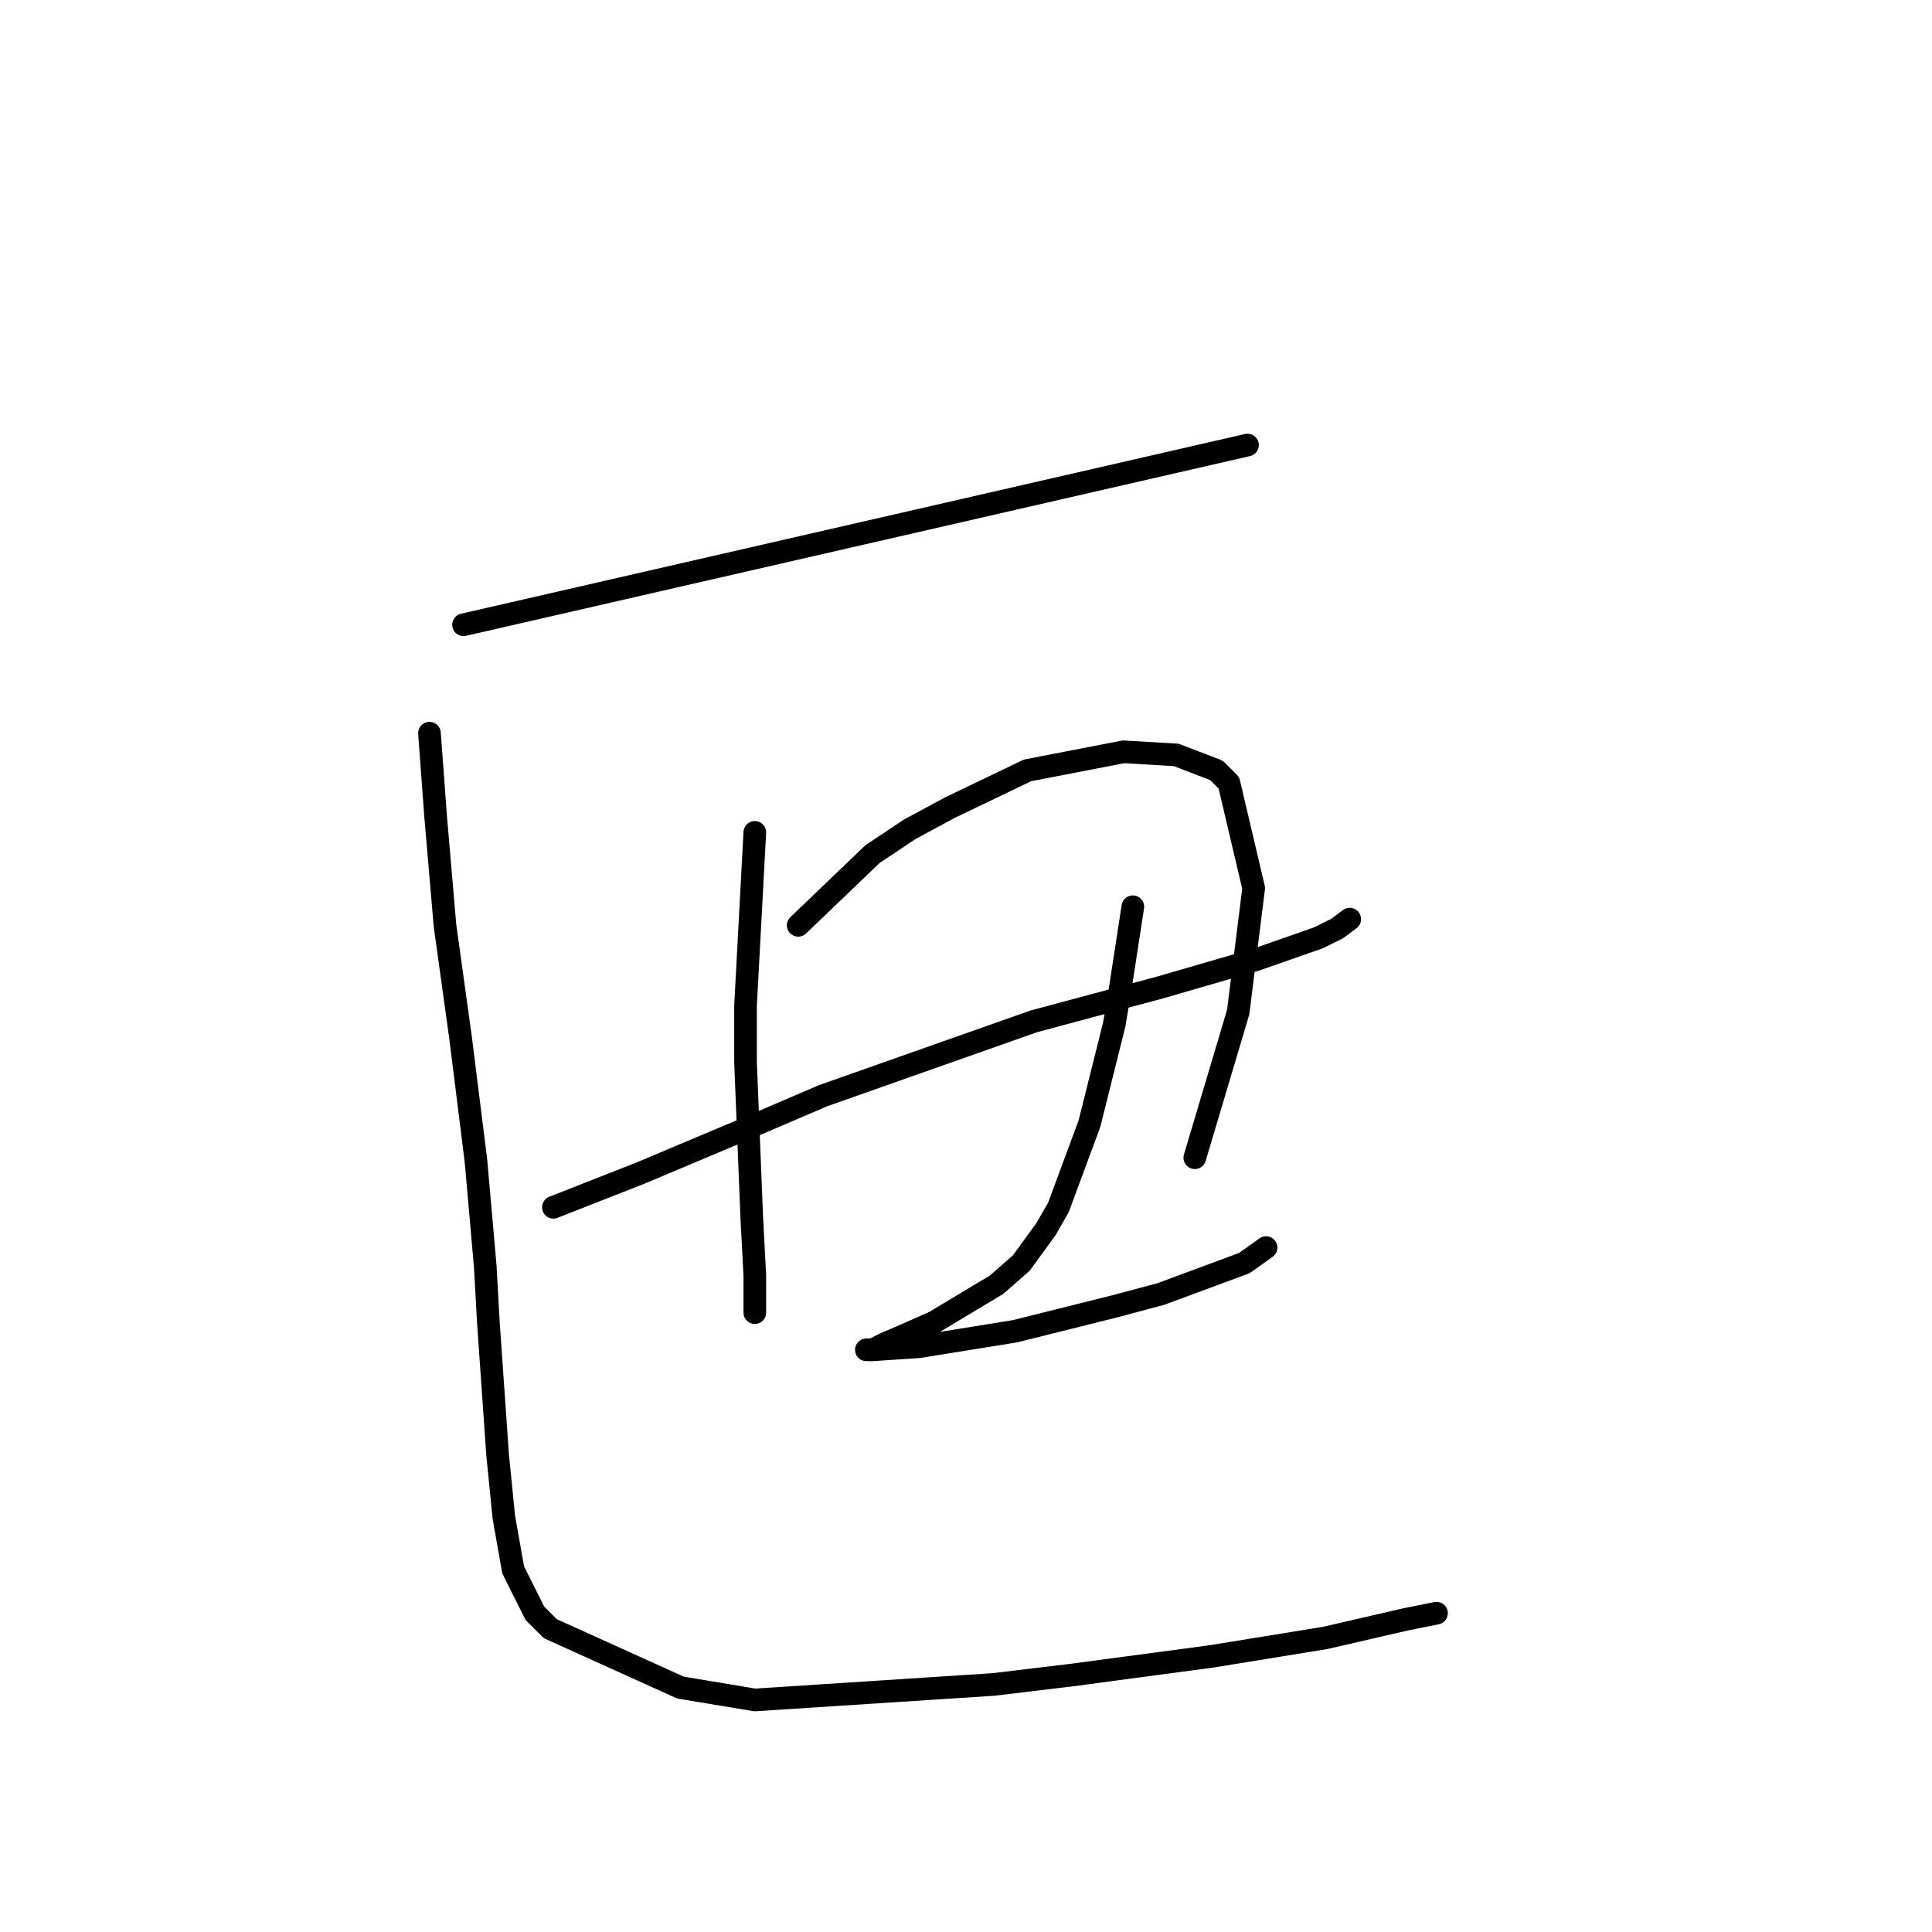 <?xml version="1.0" standalone="no"?>
    <svg width="256" height="256" xmlns="http://www.w3.org/2000/svg" version="1.1">
    <polyline stroke="black" stroke-width="3" stroke-linecap="round" fill="transparent" stroke-linejoin="round" points="61.423 82.785 165.298 58.972 165.298 58.972 " />
        <polyline stroke="black" stroke-width="3" stroke-linecap="round" fill="transparent" stroke-linejoin="round" points="100.017 110.294 98.785 133.285 98.785 140.676 99.607 161.204 100.017 169.005 100.017 173.111 100.017 173.932 100.017 173.932 " />
        <polyline stroke="black" stroke-width="3" stroke-linecap="round" fill="transparent" stroke-linejoin="round" points="105.765 122.611 115.619 113.168 120.546 109.883 125.883 107.009 136.147 102.082 148.875 99.619 155.855 100.029 161.192 102.082 162.834 103.724 166.119 117.684 164.066 134.107 158.318 153.403 158.318 153.403 " />
        <polyline stroke="black" stroke-width="3" stroke-linecap="round" fill="transparent" stroke-linejoin="round" points="73.33 159.973 84.826 155.456 100.428 148.887 109.05 145.192 136.969 135.338 153.802 130.822 166.53 127.127 174.741 124.253 177.204 123.021 178.847 121.79 178.847 121.79 " />
        <polyline stroke="black" stroke-width="3" stroke-linecap="round" fill="transparent" stroke-linejoin="round" points="150.107 120.147 148.465 130.822 147.643 135.749 144.359 148.887 140.253 159.973 138.611 162.847 135.326 167.363 132.042 170.237 127.936 172.7 123.83 175.164 120.135 176.806 117.261 178.038 115.619 178.859 114.798 178.859 115.619 178.859 121.777 178.448 134.505 176.395 147.643 173.111 153.802 171.469 164.887 167.363 167.761 165.31 167.761 165.31 " />
        <polyline stroke="black" stroke-width="3" stroke-linecap="round" fill="transparent" stroke-linejoin="round" points="56.907 97.155 57.728 108.241 58.96 122.611 61.013 137.391 63.066 153.814 64.297 167.773 64.708 175.164 65.94 192.818 66.761 201.03 67.993 208.009 70.867 213.757 72.919 215.81 90.163 223.611 100.017 225.253 131.631 223.201 141.895 221.969 160.371 219.505 175.562 217.042 186.237 214.579 190.343 213.757 190.343 213.757 " />
        </svg>